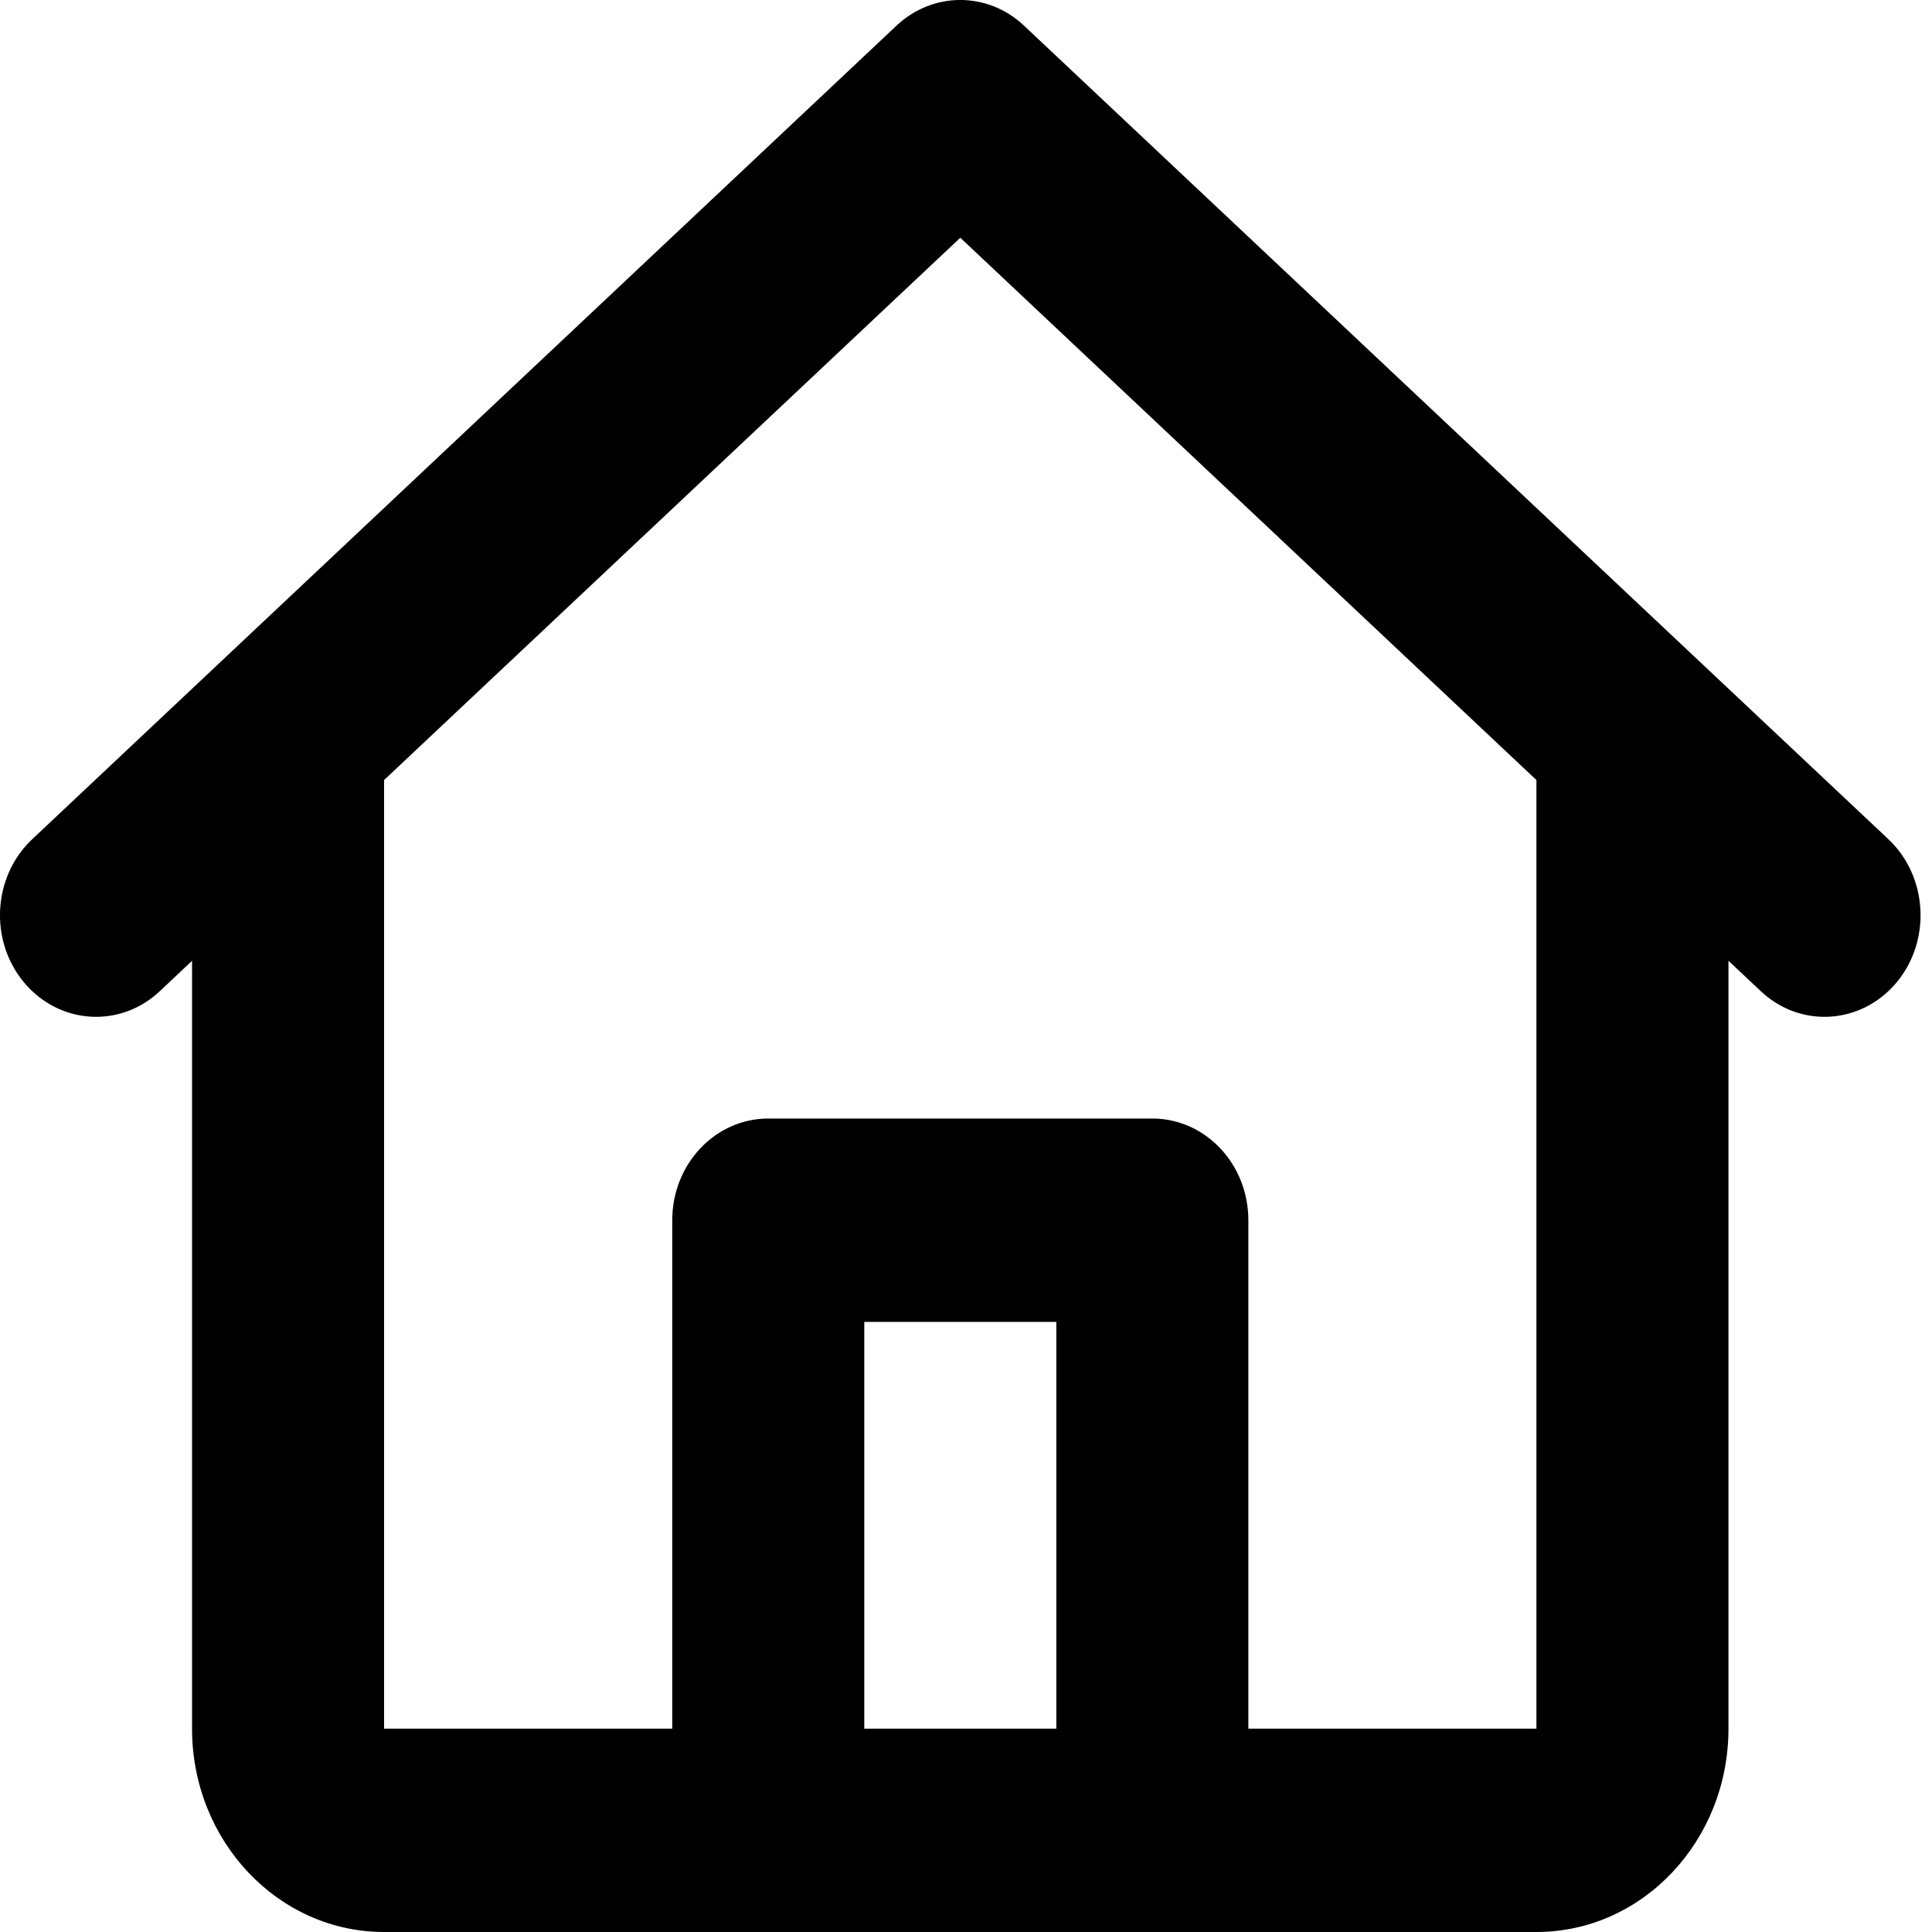 <svg width="20" height="20" viewBox="0 0 20 20" fill="none" xmlns="http://www.w3.org/2000/svg">
<path fill-rule="evenodd" clip-rule="evenodd" d="M9.28 0.266C9.657 -0.089 10.225 -0.089 10.601 0.266L19.548 8.687C19.958 9.073 19.995 9.739 19.631 10.173C19.266 10.607 18.637 10.647 18.227 10.26L17.893 9.946V17.895C17.893 19.057 17.003 20 15.905 20H3.976C2.878 20 1.988 19.057 1.988 17.895V9.946L1.655 10.26C1.244 10.647 0.616 10.607 0.251 10.173C-0.114 9.739 -0.077 9.073 0.334 8.687L9.28 0.266ZM3.976 8.075V17.895H6.959V12.632C6.959 12.05 7.404 11.579 7.953 11.579H11.929C12.478 11.579 12.923 12.05 12.923 12.632V17.895H15.905V8.075L9.941 2.461L3.976 8.075ZM10.935 17.895V13.684H8.947V17.895H10.935Z" fill="black"/>
</svg>
